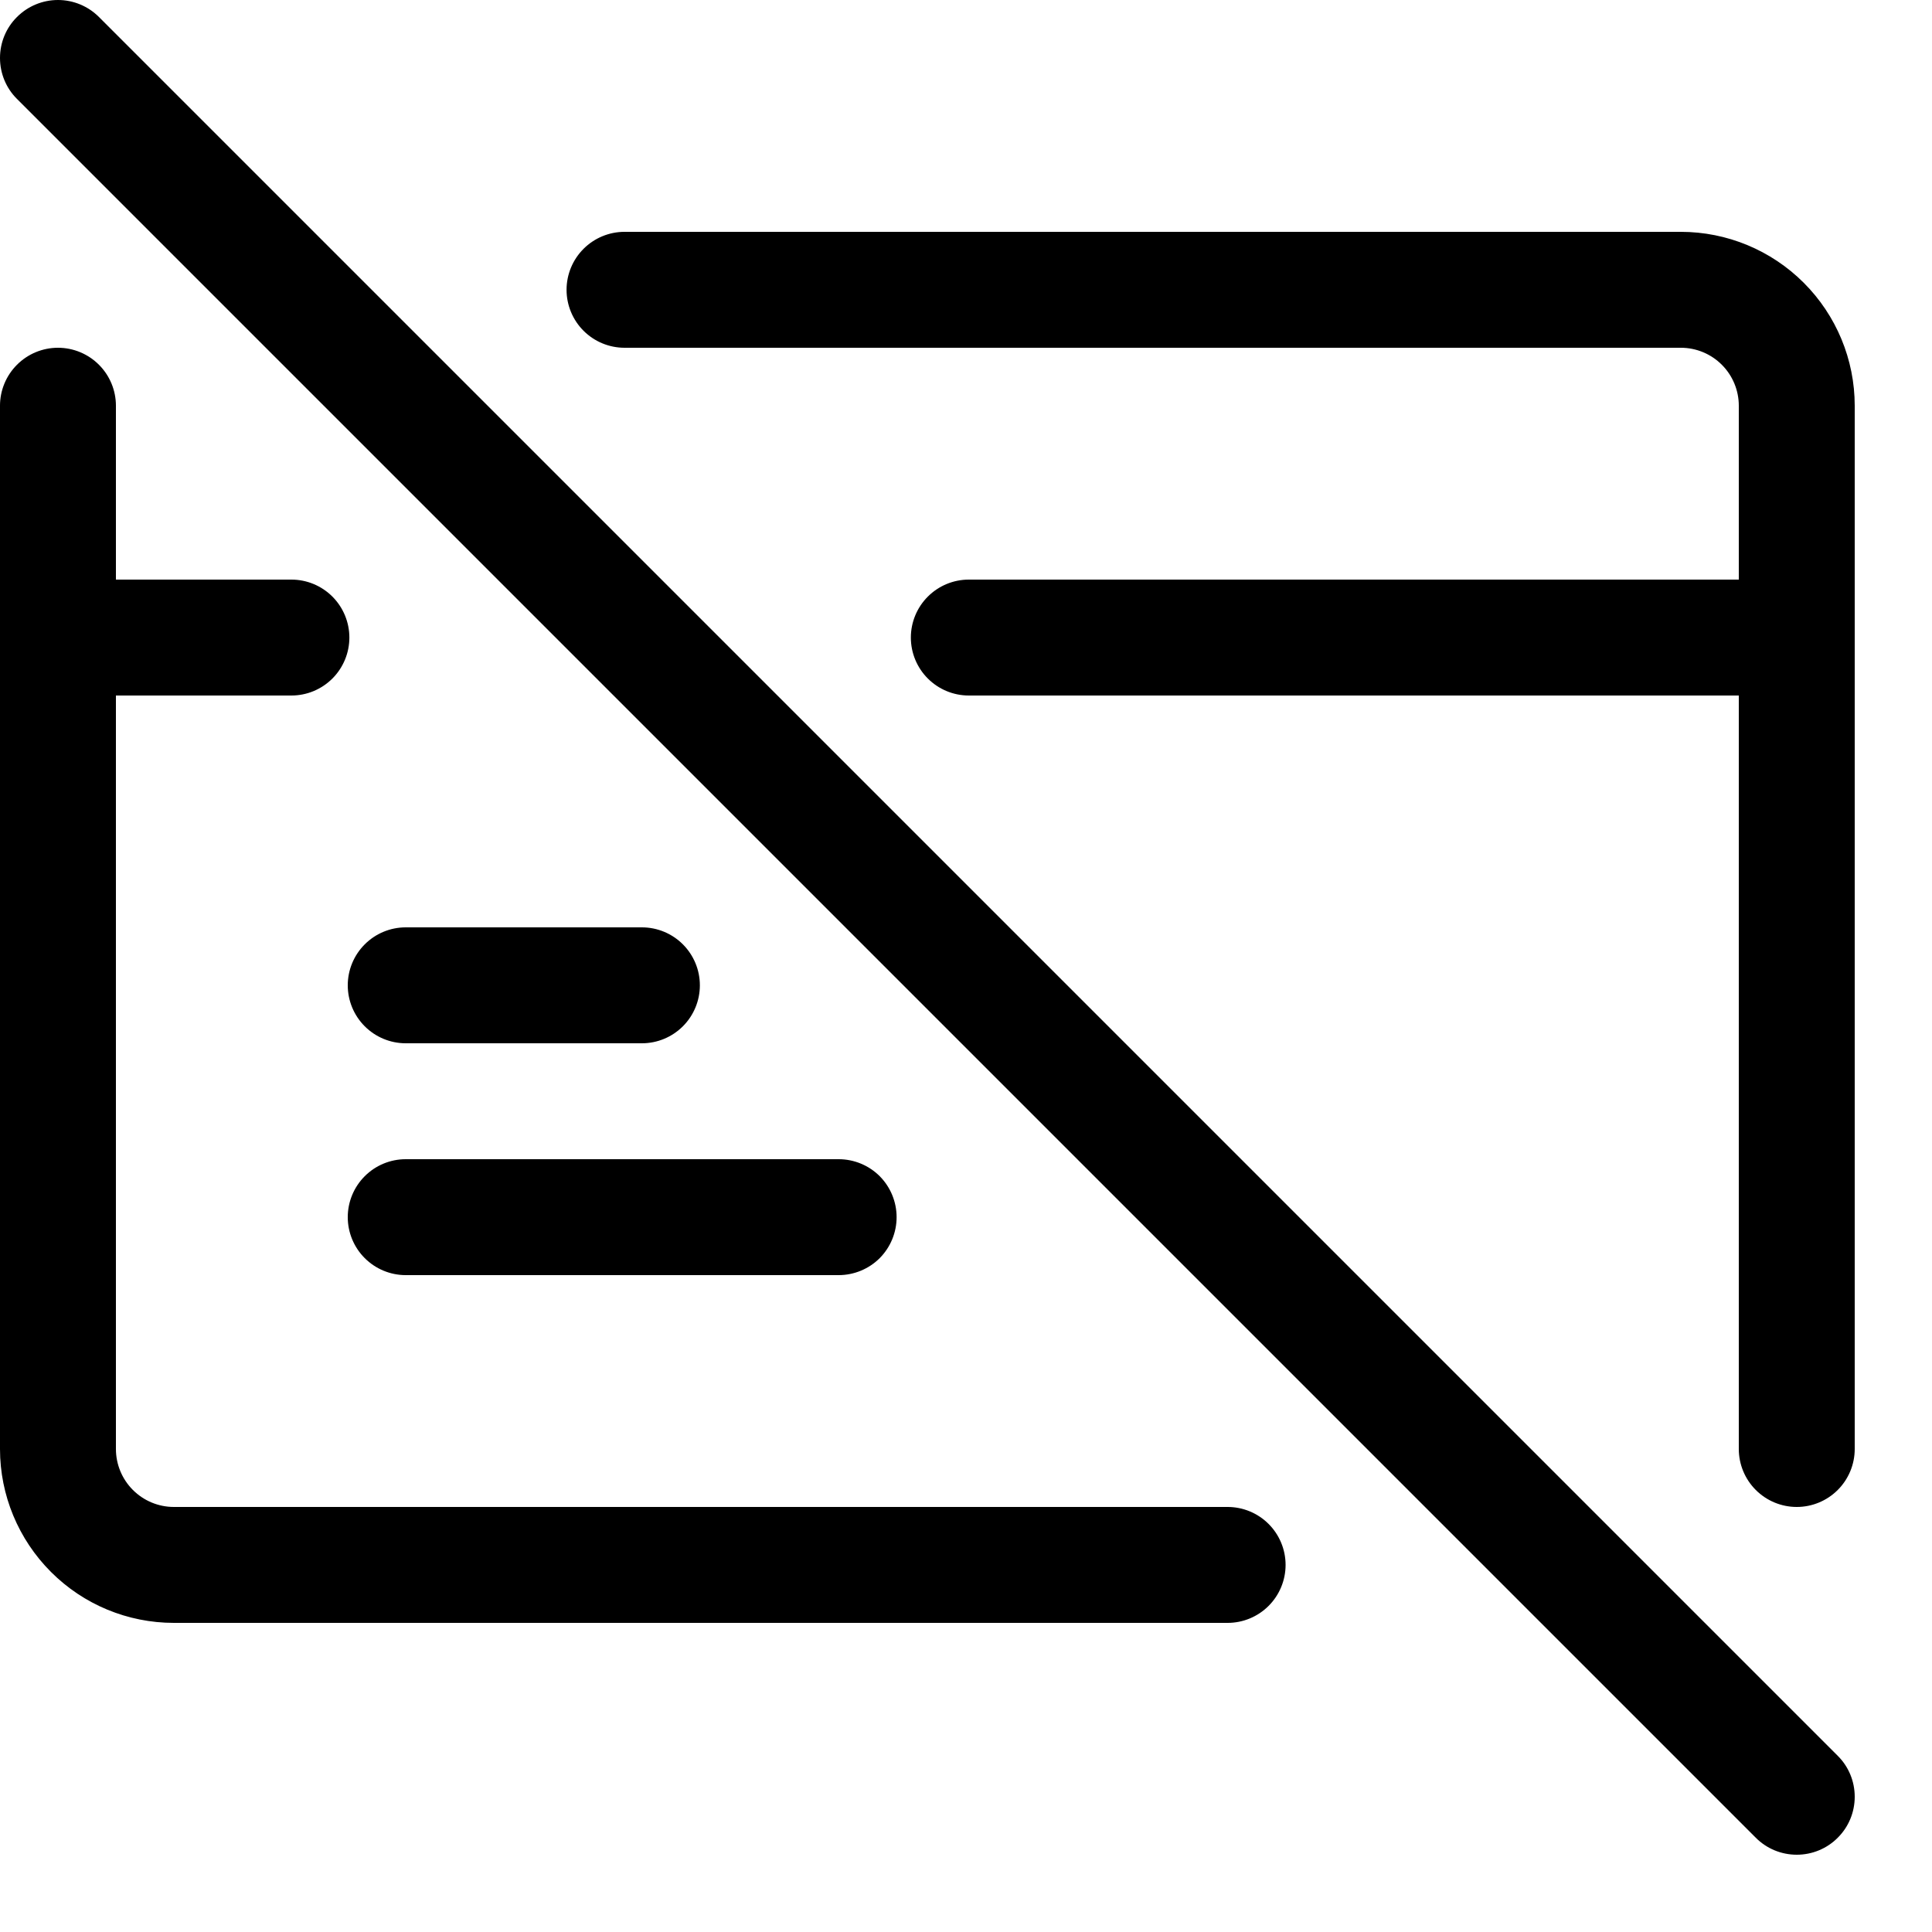 <svg width="24" height="24" viewBox="0 0 24 24" fill="none" xmlns="http://www.w3.org/2000/svg">
<path fill-rule="evenodd" clip-rule="evenodd" d="M0.72 -0C0.911 -0 1.094 0.076 1.229 0.211L22.829 21.811C22.965 21.946 23.04 22.129 23.04 22.32C23.04 22.511 22.965 22.694 22.829 22.829C22.694 22.965 22.511 23.04 22.32 23.04C22.129 23.04 21.946 22.965 21.811 22.829L0.211 1.229C0.075 1.094 -0 0.911 -0 0.72C-0 0.529 0.075 0.346 0.211 0.211C0.346 0.076 0.529 -0 0.72 -0ZM20.88 2.88H7.758C7.567 2.88 7.384 2.956 7.249 3.091C7.114 3.226 7.038 3.409 7.038 3.6C7.038 3.791 7.114 3.974 7.249 4.109C7.384 4.244 7.567 4.32 7.758 4.32H20.88C21.071 4.32 21.254 4.396 21.389 4.531C21.524 4.666 21.6 4.849 21.6 5.04V7.2H12.035C11.844 7.2 11.661 7.276 11.526 7.411C11.391 7.546 11.315 7.729 11.315 7.92C11.315 8.111 11.391 8.294 11.526 8.429C11.661 8.564 11.844 8.64 12.035 8.64H21.6V18C21.6 18.191 21.676 18.374 21.811 18.509C21.946 18.644 22.129 18.72 22.32 18.72C22.511 18.72 22.694 18.644 22.829 18.509C22.964 18.374 23.04 18.191 23.04 18V5.04C23.04 4.467 22.812 3.918 22.407 3.513C22.002 3.108 21.453 2.88 20.88 2.88ZM15.97 19.44C15.97 19.631 15.894 19.814 15.759 19.949C15.624 20.084 15.441 20.16 15.25 20.16H2.16C1.587 20.16 1.038 19.933 0.633 19.527C0.228 19.122 -2.68575e-05 18.573 -2.68575e-05 18V5.04C-2.68575e-05 4.849 0.076 4.666 0.211 4.531C0.346 4.396 0.529 4.32 0.72 4.32C0.911 4.32 1.094 4.396 1.229 4.531C1.364 4.666 1.44 4.849 1.44 5.04V7.2H3.62C3.811 7.2 3.994 7.276 4.129 7.411C4.264 7.546 4.34 7.729 4.34 7.92C4.34 8.111 4.264 8.294 4.129 8.429C3.994 8.564 3.811 8.64 3.62 8.64H1.44V18C1.44 18.191 1.516 18.374 1.651 18.509C1.786 18.644 1.969 18.72 2.16 18.72H15.25C15.441 18.72 15.624 18.796 15.759 18.931C15.894 19.066 15.97 19.249 15.97 19.44ZM5.04 11.52H7.974C8.165 11.52 8.348 11.596 8.483 11.731C8.618 11.866 8.694 12.049 8.694 12.24C8.694 12.431 8.618 12.614 8.483 12.749C8.348 12.884 8.165 12.96 7.974 12.96H5.04C4.849 12.96 4.666 12.884 4.531 12.749C4.396 12.614 4.32 12.431 4.32 12.24C4.32 12.049 4.396 11.866 4.531 11.731C4.666 11.596 4.849 11.52 5.04 11.52ZM4.32 15.12C4.32 15.311 4.396 15.494 4.531 15.629C4.666 15.764 4.849 15.84 5.04 15.84H10.418C10.609 15.84 10.793 15.764 10.928 15.629C11.062 15.494 11.138 15.311 11.138 15.12C11.138 14.929 11.062 14.746 10.928 14.611C10.793 14.476 10.609 14.4 10.418 14.4H5.04C4.849 14.4 4.666 14.476 4.531 14.611C4.396 14.746 4.32 14.929 4.32 15.12Z" fill="black"/>
</svg>
